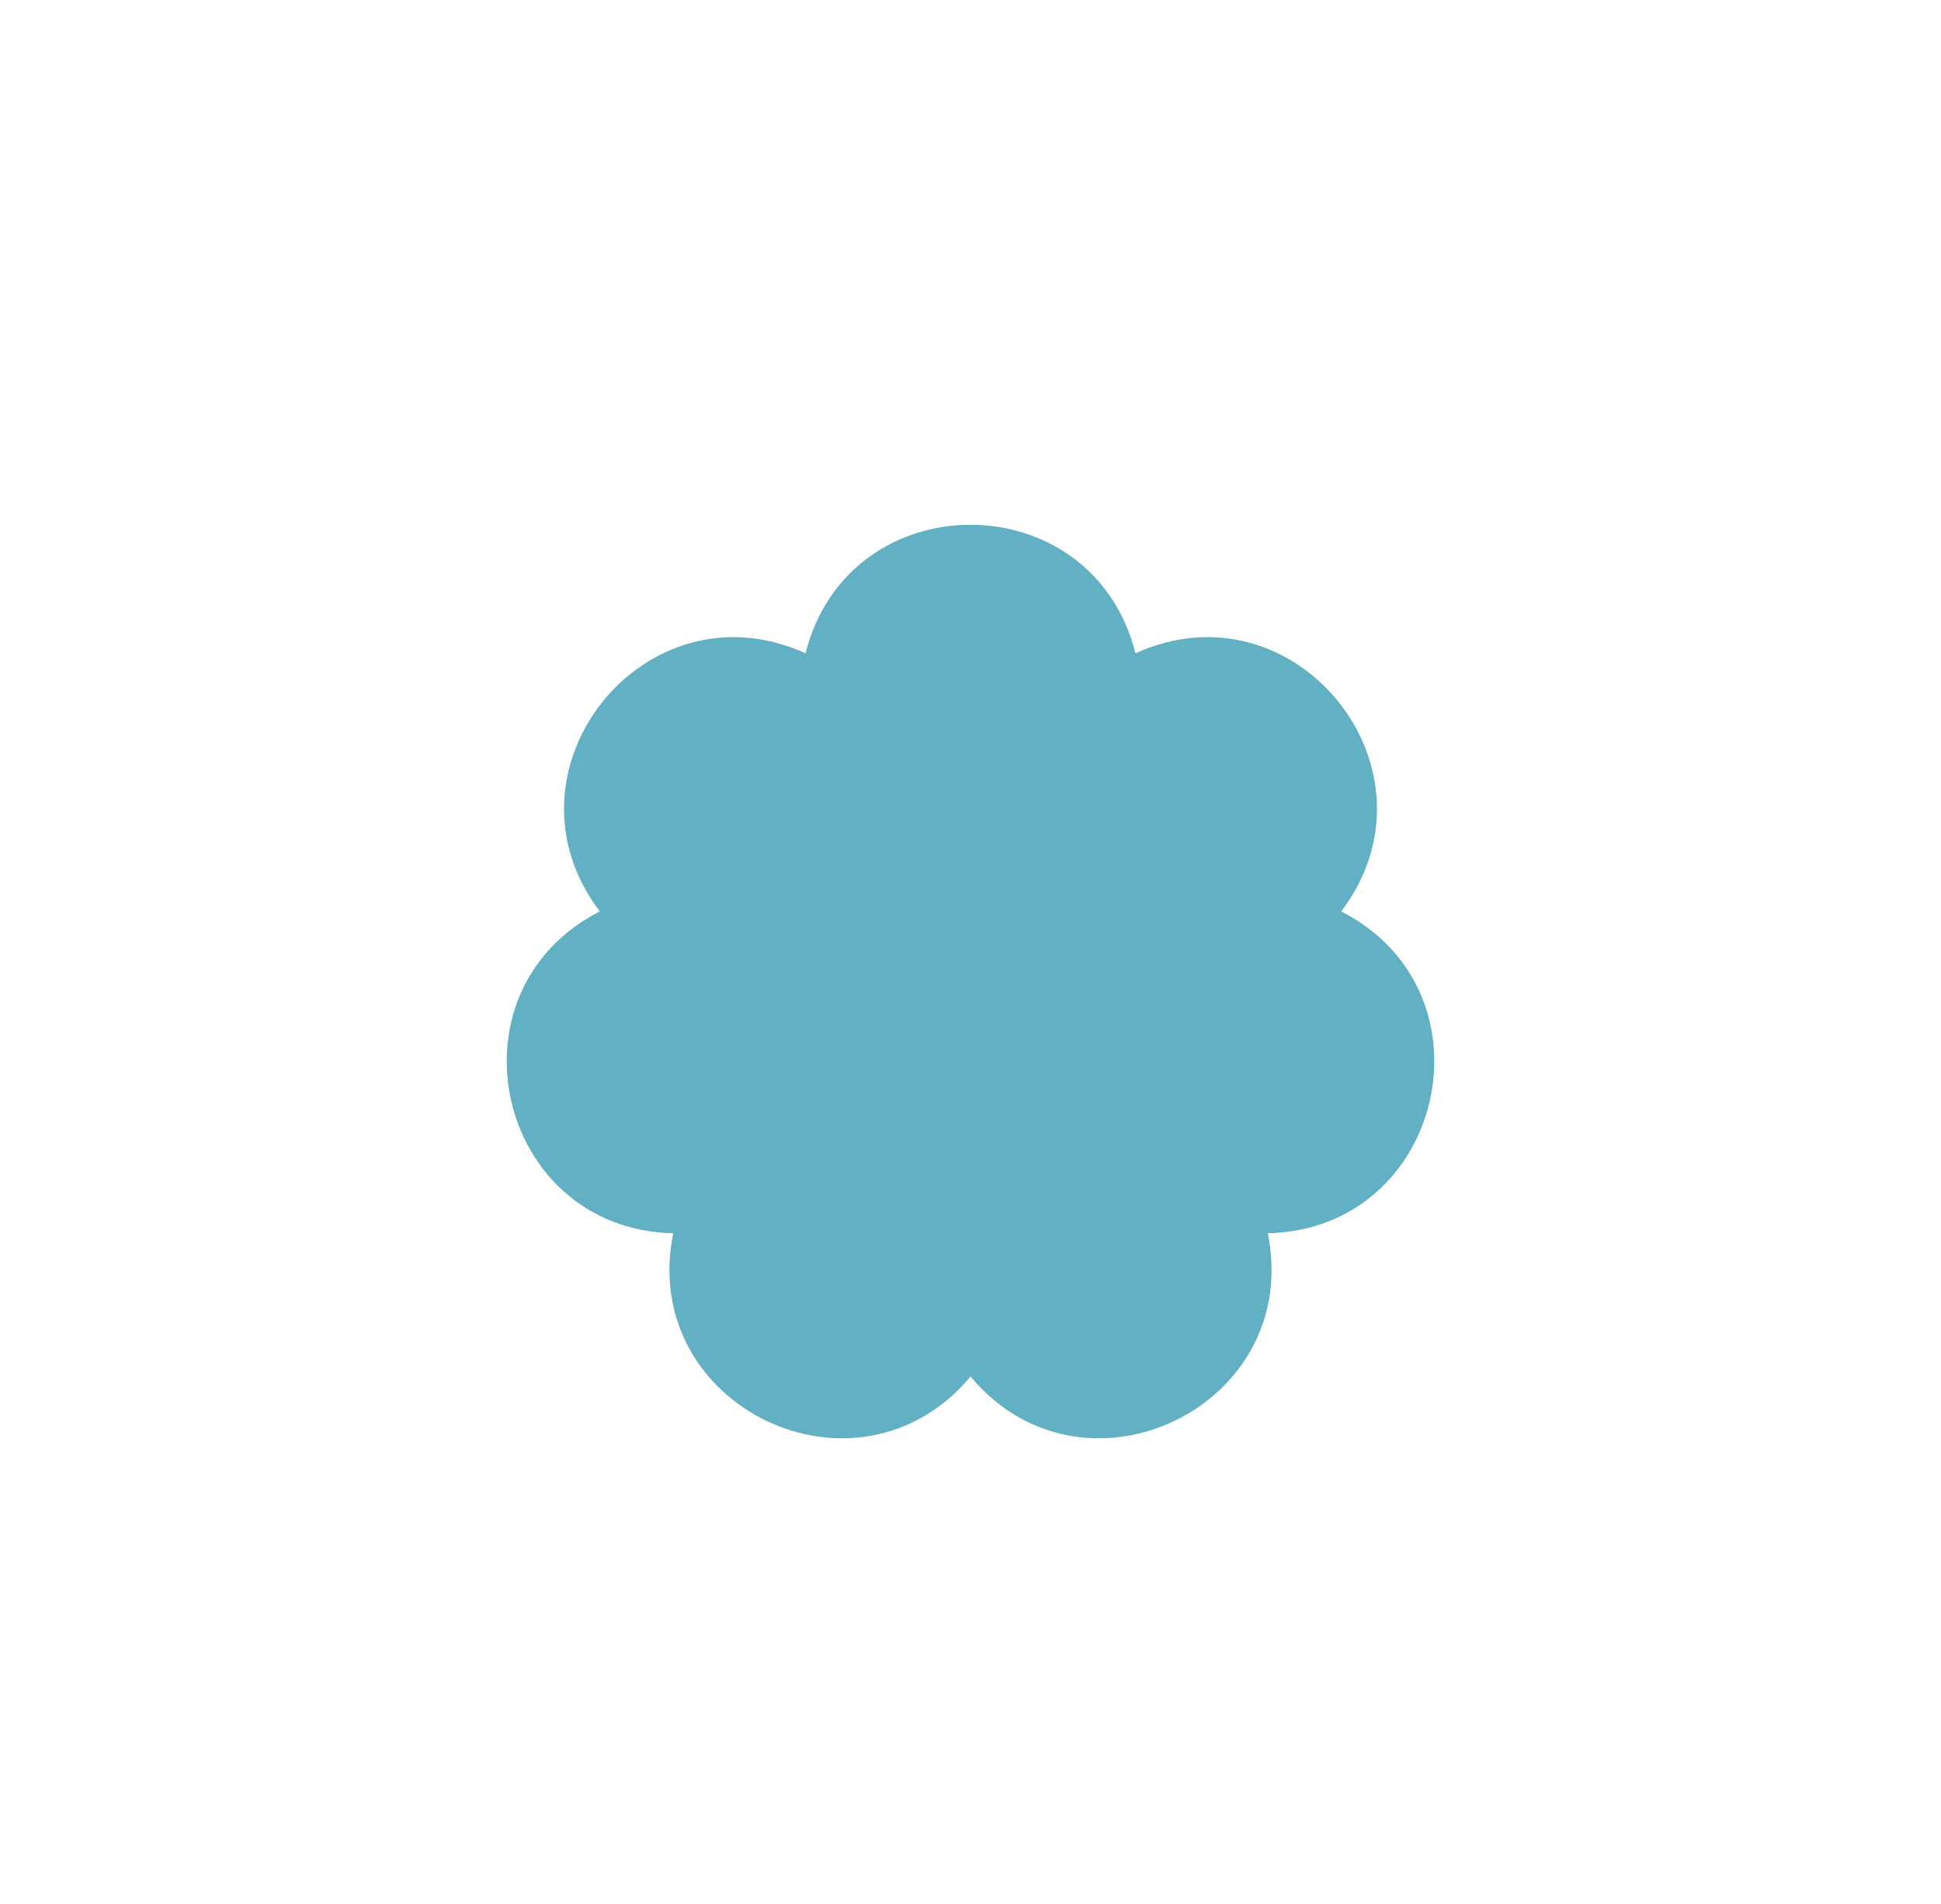 <svg width="105" height="103" viewBox="0 0 105 103" fill="none" xmlns="http://www.w3.org/2000/svg">
<path d="M43.575 35.335C45.916 26.067 59.084 26.067 61.425 35.335C70.13 31.386 78.337 41.686 72.553 49.296C81.068 53.644 78.14 66.485 68.581 66.706C70.492 76.072 58.629 81.789 52.5 74.454C46.371 81.789 34.508 76.072 36.419 66.706C26.86 66.485 23.932 53.644 32.447 49.296C26.663 41.686 34.87 31.386 43.575 35.335Z" fill="#61B0C3"/>
</svg>
